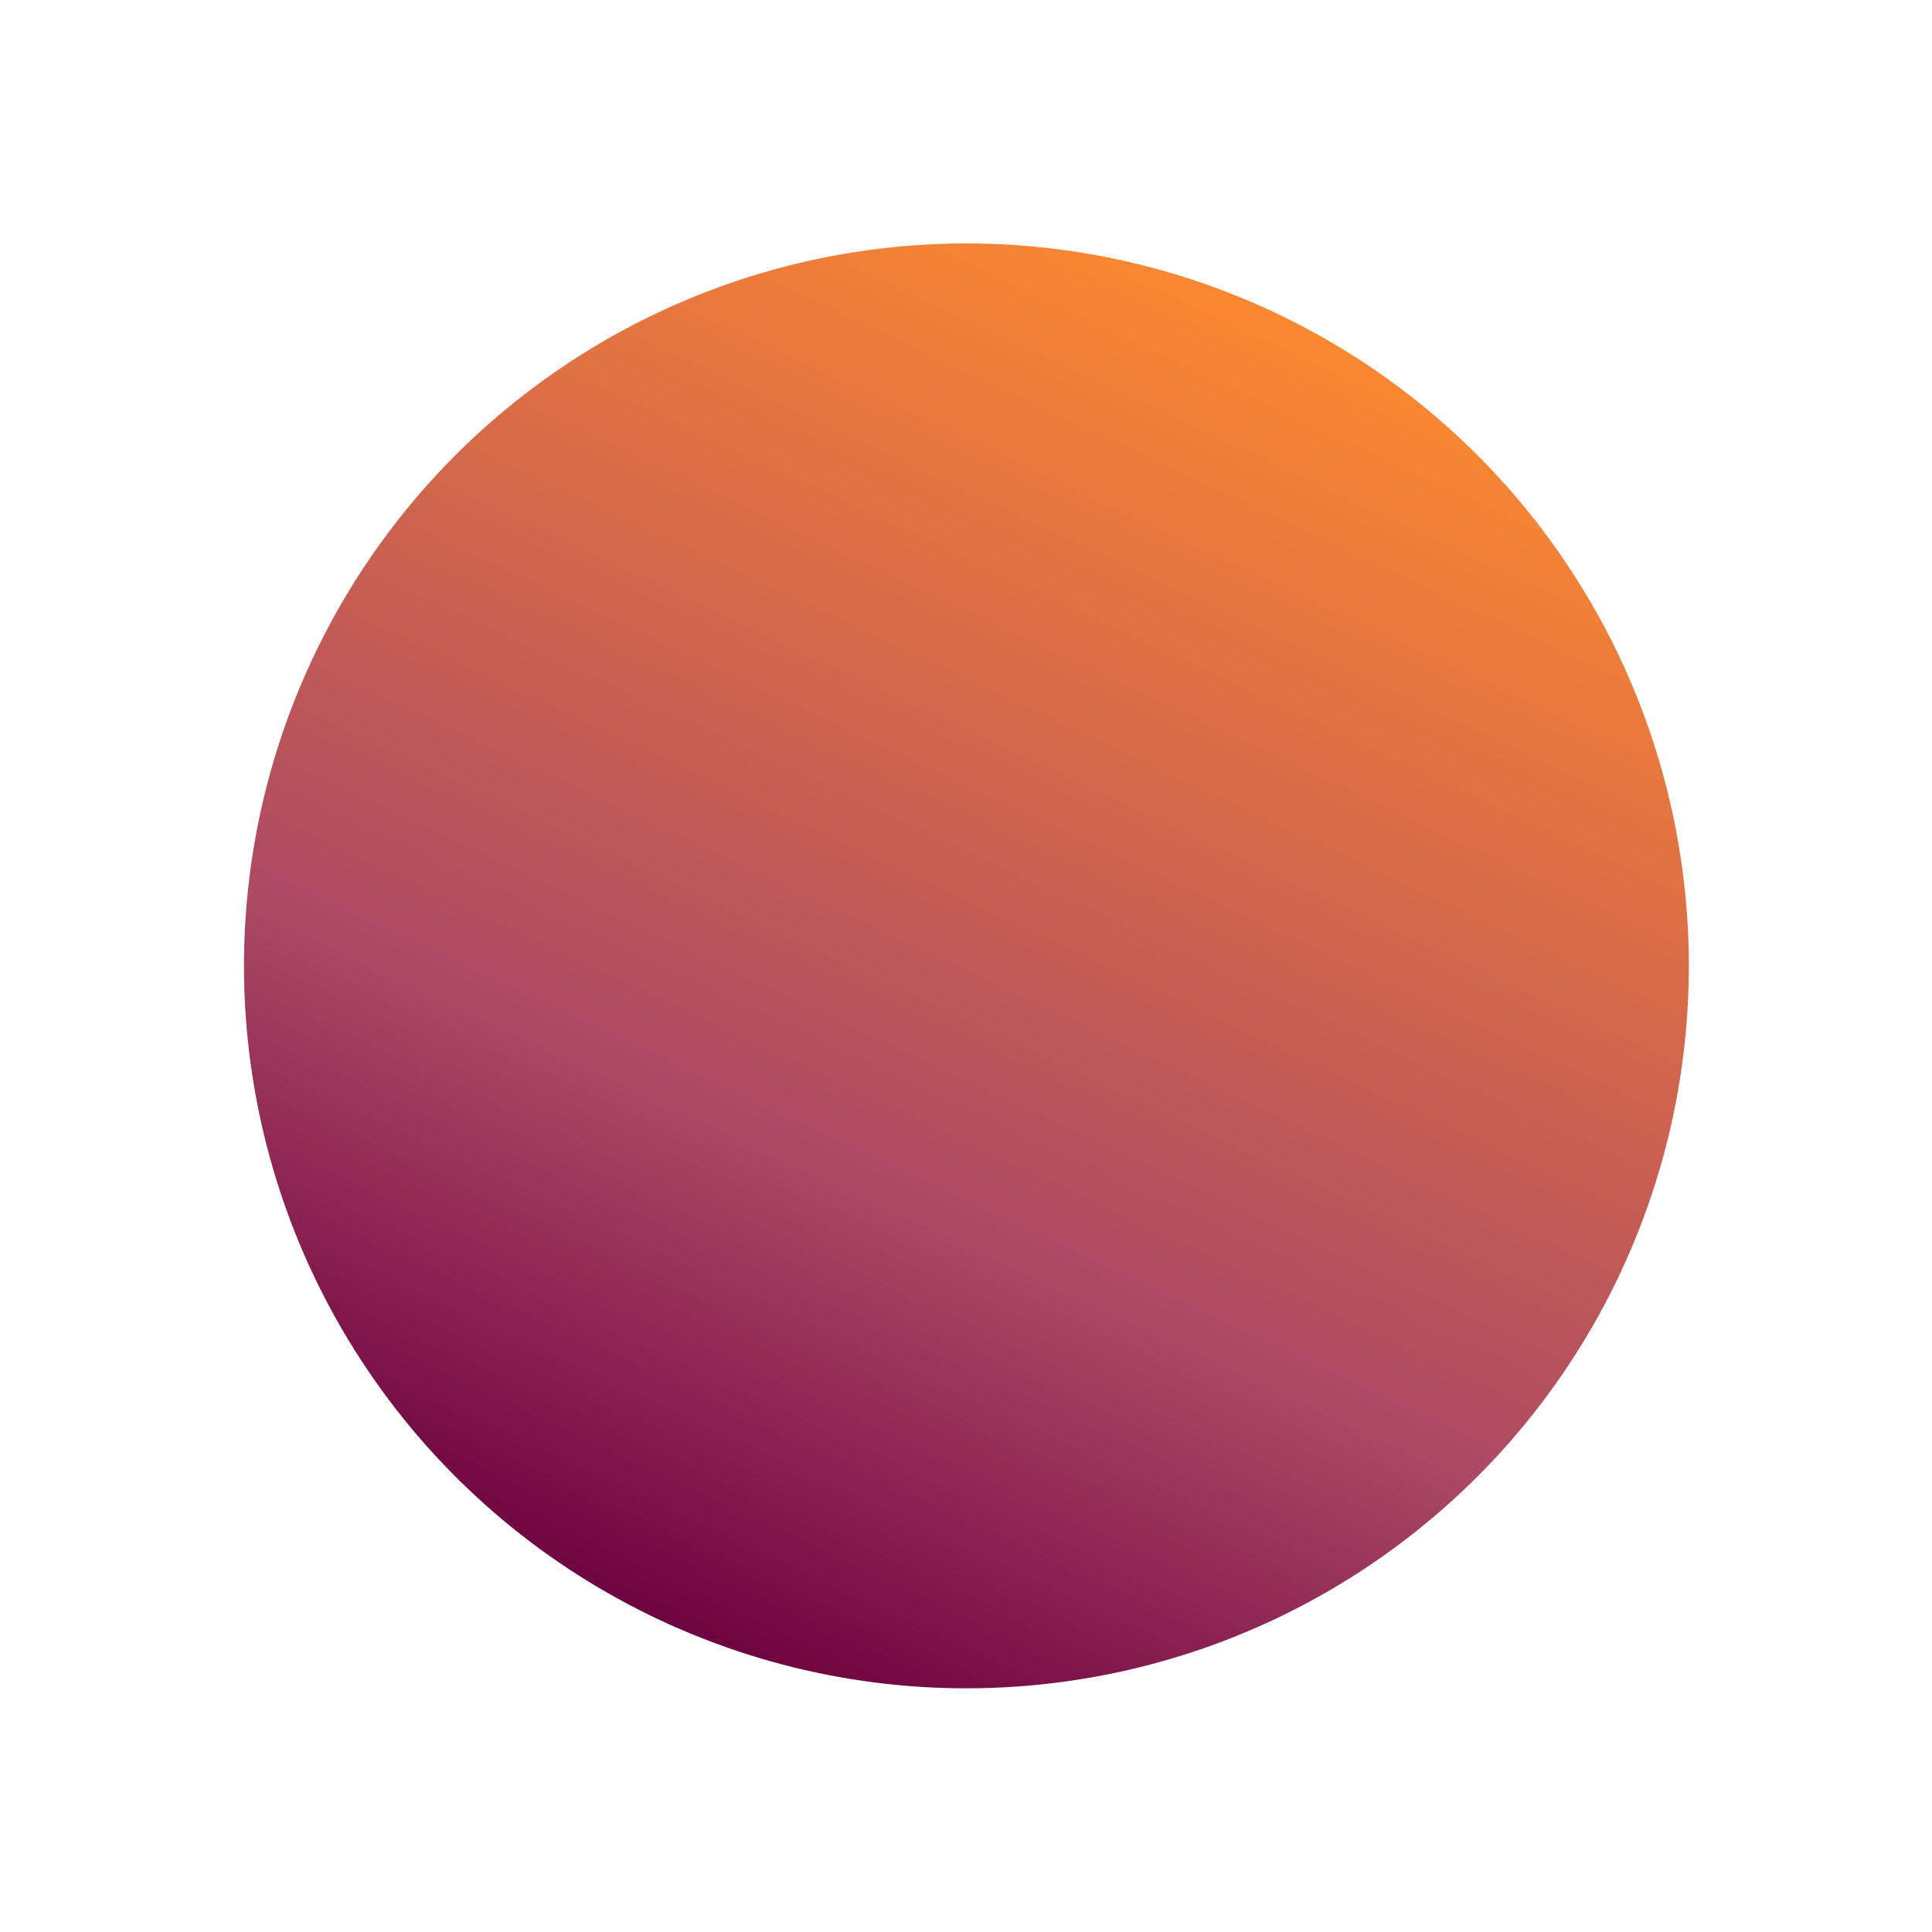<svg xmlns="http://www.w3.org/2000/svg" xmlns:xlink="http://www.w3.org/1999/xlink" width="191.215" height="191.215" viewBox="0 0 191.215 191.215">
  <defs>
    <linearGradient id="linear-gradient" x1="0.5" x2="0.5" y2="1" gradientUnits="objectBoundingBox">
      <stop offset="0" stop-color="#fb8731"/>
      <stop offset="0.67" stop-color="#ac4964"/>
      <stop offset="1" stop-color="#6f0442"/>
    </linearGradient>
  </defs>
  <circle id="Ellipse_17" data-name="Ellipse 17" cx="71.5" cy="71.5" r="71.5" transform="matrix(0.899, 0.438, -0.438, 0.899, 62.687, 0)" fill="url(#linear-gradient)"/>
</svg>
